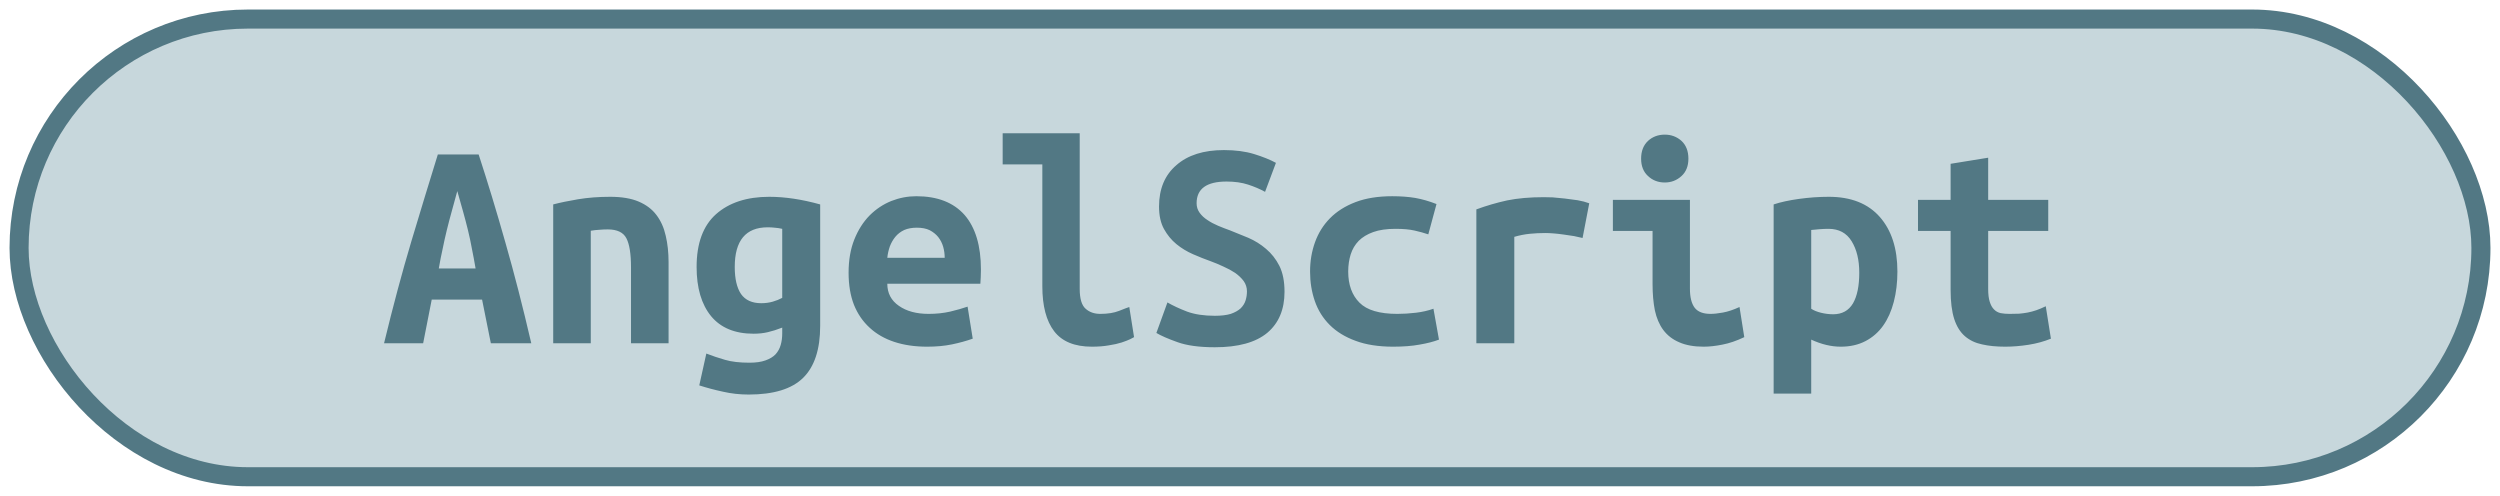 <?xml version="1.0" encoding="UTF-8"?><svg height="26" width="131.1" version="1.1" xmlns="http://www.w3.org/2000/svg"><!--Created by Josélio de S. C. Júnior - 2021 - https://github.com/joseliojunior --><rect height="24" width="129.1" rx="12" ry="12" x="1" y="1" fill="#C7D7DC" stroke="#527884" stroke-width="1" /><g transform="translate(0, 8)"><path fill="#527884" d="M27.86 10L25.74 10L25.28 7.71L22.64 7.71L22.19 10L20.14 10Q20.85 7.07 21.57 4.66Q22.29 2.26 22.96 0.10L22.96 0.10L25.10 0.10Q25.81 2.27 26.50 4.71Q27.20 7.15 27.86 10L27.86 10ZM23.98 2.02L23.98 2.02Q23.82 2.58 23.69 3.08Q23.55 3.58 23.43 4.07Q23.31 4.56 23.21 5.06Q23.10 5.55 23.01 6.08L23.01 6.08L24.94 6.08Q24.85 5.55 24.75 5.06Q24.66 4.56 24.54 4.07Q24.42 3.58 24.28 3.08Q24.14 2.58 23.98 2.02ZM29.01 10L29.01 2.72Q29.54 2.58 30.31 2.45Q31.09 2.32 32 2.32L32 2.32Q32.90 2.32 33.49 2.57Q34.08 2.82 34.42 3.27Q34.77 3.73 34.91 4.36Q35.06 4.99 35.06 5.76L35.06 5.76L35.06 10L33.09 10L33.09 6.02Q33.09 4.96 32.85 4.50Q32.61 4.03 31.87 4.03L31.87 4.03Q31.65 4.03 31.43 4.05Q31.22 4.06 30.98 4.10L30.98 4.10L30.98 10L29.01 10ZM38.53 6L38.53 6Q38.53 6.93 38.86 7.42Q39.20 7.90 39.92 7.90L39.92 7.90Q40.24 7.90 40.52 7.82Q40.80 7.74 41.02 7.62L41.02 7.62L41.02 4Q40.80 3.95 40.62 3.94Q40.45 3.92 40.26 3.92L40.26 3.92Q38.53 3.92 38.53 6ZM43.01 2.72L43.01 9.09Q43.01 10.93 42.12 11.81Q41.23 12.69 39.26 12.69L39.26 12.69Q38.56 12.69 37.91 12.54Q37.26 12.40 36.67 12.21L36.67 12.21L37.04 10.54Q37.50 10.72 38.02 10.87Q38.53 11.02 39.30 11.02L39.30 11.02Q39.81 11.02 40.14 10.90Q40.48 10.78 40.67 10.58Q40.86 10.37 40.94 10.09Q41.02 9.81 41.02 9.49L41.02 9.49L41.02 9.18Q40.61 9.34 40.26 9.42Q39.92 9.50 39.52 9.50L39.52 9.50Q38.05 9.50 37.29 8.58Q36.53 7.65 36.53 6L36.53 6Q36.53 4.14 37.55 3.23Q38.58 2.32 40.34 2.32L40.34 2.32Q41.57 2.32 43.01 2.72L43.01 2.72ZM44.50 6.30L44.50 6.30Q44.50 5.31 44.80 4.56Q45.10 3.81 45.60 3.30Q46.10 2.80 46.74 2.54Q47.38 2.29 48.05 2.29L48.05 2.29Q49.71 2.29 50.58 3.27Q51.44 4.26 51.44 6.14L51.44 6.14Q51.44 6.34 51.43 6.54Q51.42 6.75 51.41 6.88L51.41 6.88L46.53 6.88Q46.53 7.62 47.14 8.04Q47.74 8.46 48.70 8.46L48.70 8.46Q49.30 8.46 49.83 8.34Q50.37 8.21 50.74 8.08L50.74 8.08L51.01 9.76Q50.50 9.94 49.92 10.06Q49.34 10.18 48.62 10.18L48.62 10.18Q47.66 10.18 46.90 9.93Q46.14 9.68 45.61 9.19Q45.07 8.70 44.78 7.98Q44.50 7.26 44.50 6.30ZM46.53 5.52L49.54 5.52Q49.54 5.22 49.46 4.94Q49.38 4.66 49.20 4.43Q49.02 4.21 48.75 4.07Q48.48 3.94 48.08 3.94L48.08 3.94Q47.70 3.94 47.42 4.06Q47.14 4.19 46.95 4.42Q46.77 4.64 46.66 4.93Q46.56 5.22 46.53 5.52L46.53 5.52ZM59.22 8.10L59.47 9.68Q59.42 9.71 59.26 9.79Q59.09 9.87 58.82 9.96Q58.54 10.05 58.15 10.11Q57.76 10.18 57.26 10.18L57.26 10.18Q55.90 10.18 55.28 9.37Q54.66 8.56 54.66 7.01L54.66 7.01L54.66 0.62L52.58 0.62L52.58-1.01L56.62-1.01L56.62 7.15Q56.62 7.92 56.93 8.19Q57.23 8.46 57.70 8.46L57.70 8.46Q58.29 8.46 58.69 8.30Q59.09 8.14 59.22 8.10L59.22 8.10ZM63.71 8.56L63.71 8.56Q64.21 8.56 64.54 8.46Q64.86 8.35 65.06 8.17Q65.25 7.98 65.32 7.75Q65.39 7.52 65.39 7.28L65.39 7.28Q65.39 6.98 65.22 6.74Q65.04 6.50 64.77 6.31Q64.50 6.13 64.16 5.98Q63.82 5.82 63.49 5.70L63.49 5.70Q63.04 5.54 62.56 5.33Q62.08 5.12 61.69 4.80Q61.30 4.48 61.04 4.01Q60.78 3.54 60.78 2.83L60.78 2.83Q60.78 1.44 61.69 0.66Q62.59-0.13 64.18-0.13L64.18-0.13Q65.09-0.13 65.77 0.08Q66.45 0.29 66.91 0.54L66.91 0.54L66.34 2.06Q65.94 1.84 65.45 1.68Q64.96 1.52 64.32 1.52L64.32 1.52Q62.75 1.52 62.75 2.66L62.75 2.66Q62.75 2.94 62.91 3.16Q63.07 3.38 63.32 3.54Q63.57 3.71 63.88 3.84Q64.19 3.97 64.50 4.08L64.50 4.08Q64.96 4.26 65.46 4.47Q65.97 4.69 66.39 5.05Q66.82 5.41 67.09 5.94Q67.36 6.48 67.36 7.30L67.36 7.30Q67.36 8.69 66.46 9.45Q65.55 10.21 63.71 10.21L63.71 10.21Q62.48 10.21 61.74 9.94Q61.01 9.68 60.64 9.46L60.64 9.46L61.22 7.86Q61.65 8.11 62.25 8.34Q62.85 8.56 63.71 8.56ZM68.70 6.24L68.70 6.24Q68.70 5.42 68.96 4.70Q69.22 3.98 69.74 3.45Q70.27 2.91 71.08 2.60Q71.89 2.29 73.01 2.29L73.01 2.29Q73.68 2.29 74.22 2.38Q74.77 2.48 75.33 2.70L75.33 2.70L74.90 4.29Q74.58 4.18 74.18 4.09Q73.79 4 73.18 4L73.18 4Q72.48 4 72.01 4.17Q71.54 4.34 71.25 4.63Q70.96 4.93 70.83 5.34Q70.70 5.76 70.70 6.24L70.70 6.24Q70.70 7.28 71.29 7.87Q71.87 8.46 73.28 8.46L73.28 8.46Q73.74 8.46 74.25 8.40Q74.75 8.34 75.17 8.19L75.17 8.19L75.46 9.81Q75.04 9.97 74.45 10.07Q73.86 10.18 73.06 10.18L73.06 10.18Q71.90 10.18 71.08 9.87Q70.26 9.57 69.73 9.04Q69.20 8.51 68.95 7.79Q68.70 7.07 68.70 6.24ZM83.34 2.66L82.99 4.48Q82.80 4.43 82.54 4.38Q82.27 4.34 82 4.30Q81.73 4.26 81.47 4.24Q81.22 4.22 81.04 4.22L81.04 4.22Q80.62 4.22 80.22 4.26Q79.82 4.30 79.41 4.42L79.41 4.42L79.41 10L77.42 10L77.42 2.98Q78.21 2.69 79.03 2.51Q79.86 2.34 80.96 2.34L80.96 2.34Q81.12 2.34 81.42 2.35Q81.71 2.37 82.05 2.41Q82.38 2.45 82.73 2.50Q83.07 2.56 83.34 2.66L83.34 2.66ZM88.54 0.32L88.54 0.32Q88.54 0.90 88.18 1.23Q87.81 1.57 87.30 1.57L87.30 1.57Q86.78 1.57 86.42 1.23Q86.06 0.90 86.06 0.32L86.06 0.32Q86.06-0.27 86.42-0.61Q86.78-0.94 87.30-0.94L87.30-0.94Q87.81-0.94 88.18-0.61Q88.54-0.27 88.54 0.32ZM91.22 8.10L91.47 9.68Q90.86 9.97 90.33 10.07Q89.79 10.18 89.34 10.18L89.34 10.18Q88.58 10.18 88.06 9.95Q87.54 9.73 87.22 9.30Q86.91 8.88 86.78 8.27Q86.66 7.66 86.66 6.88L86.66 6.88L86.66 4.11L84.58 4.11L84.58 2.48L88.62 2.48L88.62 7.14Q88.62 7.81 88.87 8.14Q89.12 8.46 89.70 8.46L89.70 8.46Q89.97 8.46 90.35 8.39Q90.74 8.32 91.22 8.10L91.22 8.10ZM97.50 6.30L97.50 6.30Q97.50 5.30 97.10 4.65Q96.70 4 95.89 4L95.89 4Q95.66 4 95.41 4.02Q95.15 4.05 94.98 4.06L94.98 4.06L94.98 8.19Q95.17 8.32 95.49 8.40Q95.81 8.48 96.13 8.48L96.13 8.48Q96.83 8.48 97.17 7.91Q97.50 7.34 97.50 6.30ZM99.50 6.24L99.50 6.24Q99.50 7.10 99.31 7.83Q99.12 8.56 98.75 9.08Q98.38 9.60 97.82 9.89Q97.26 10.18 96.53 10.18L96.53 10.18Q95.78 10.18 94.98 9.81L94.98 9.81L94.98 12.64L93.01 12.64L93.01 2.72Q93.55 2.54 94.34 2.43Q95.14 2.32 95.90 2.32L95.90 2.32Q97.65 2.32 98.58 3.38Q99.50 4.43 99.50 6.24ZM102.29 7.20L102.29 4.11L100.58 4.11L100.58 2.48L102.29 2.48L102.29 0.59L104.26 0.27L104.26 2.48L107.41 2.48L107.41 4.11L104.26 4.11L104.26 7.15Q104.26 7.57 104.34 7.82Q104.42 8.08 104.56 8.22Q104.70 8.37 104.91 8.42Q105.12 8.46 105.38 8.46L105.38 8.46Q105.65 8.46 105.88 8.45Q106.11 8.43 106.33 8.39Q106.54 8.35 106.78 8.27Q107.01 8.19 107.28 8.06L107.28 8.06L107.55 9.76Q107.01 9.98 106.38 10.08Q105.74 10.18 105.15 10.18L105.15 10.18Q104.46 10.18 103.94 10.06Q103.41 9.95 103.04 9.63Q102.67 9.31 102.48 8.73Q102.29 8.14 102.29 7.20L102.29 7.20Z"/></g></svg>